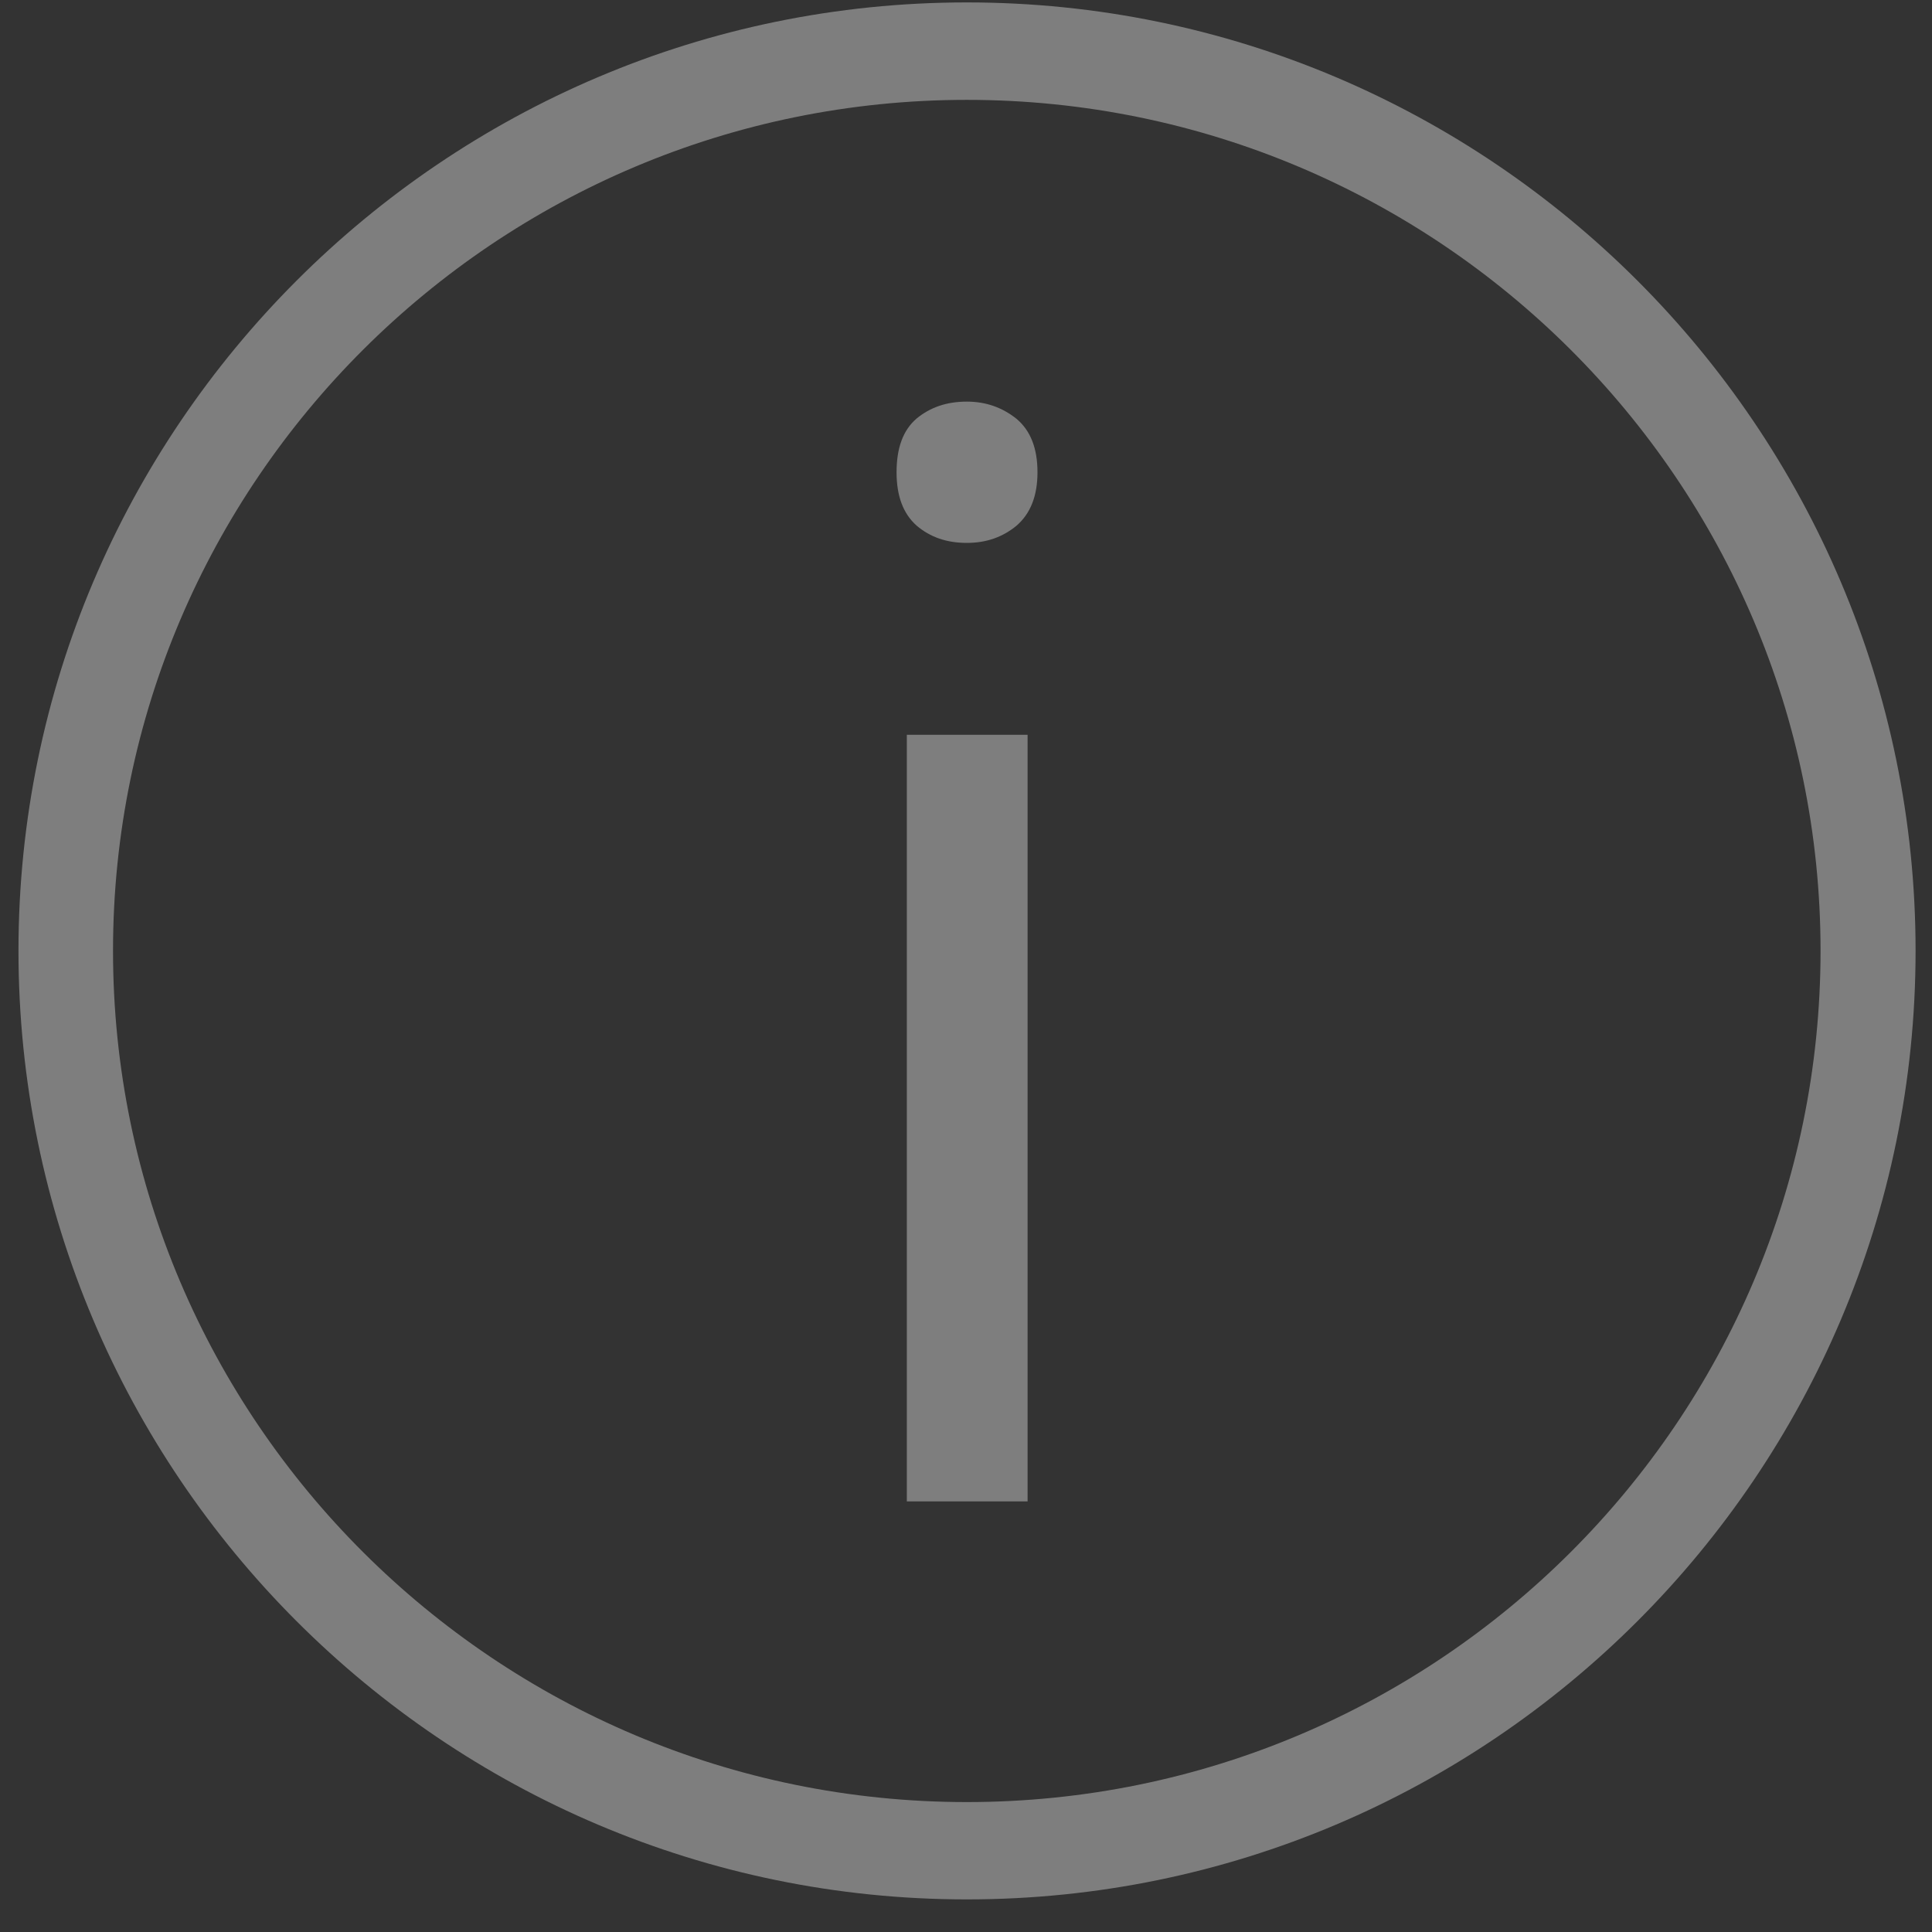 <?xml version="1.0" encoding="UTF-8"?>
<svg width="16px" height="16px" viewBox="0 0 16 16" version="1.1" xmlns="http://www.w3.org/2000/svg" xmlns:xlink="http://www.w3.org/1999/xlink">
    <rect x="0" y="0" width="16" height="16" fill="#333333" stroke="none"/>
    <!-- Generator: Sketch 54.1 (76490) - https://sketchapp.com -->
    <title>Help</title>
    <desc>Created with Sketch.</desc>
    <g id="UI" stroke="none" stroke-width="1" fill="none" fill-rule="evenodd" opacity="0.37">
        <g id="9.1.-Menu-Broker" transform="translate(-24, -646)" fill="#FFFFFF">
            <g id="Menu">
                <g id="Menu-text" transform="translate(0, 156)">
                    <g id="Help" transform="translate(0, 490)">
                        <g transform="translate(24, 0)" id="Help_icon">
                            <g>
                                <g id="Help">
                                    <path d="M7.51,12.434 L8.51,12.434 L8.51,6.085 L7.51,6.085 L7.51,12.434 Z M7.425,3.911 C7.425,3.709 7.479,3.562 7.591,3.466 C7.704,3.373 7.84,3.326 8.007,3.326 C8.167,3.326 8.303,3.376 8.419,3.469 C8.534,3.566 8.592,3.712 8.592,3.911 C8.592,4.107 8.534,4.253 8.419,4.353 C8.303,4.449 8.167,4.496 8.007,4.496 C7.84,4.496 7.704,4.449 7.591,4.353 C7.479,4.253 7.425,4.107 7.425,3.911 L7.425,3.911 Z" id="Fill-250"></path>
                                    <path d="M8.007,0.827 C4.109,0.827 0.936,3.989 0.936,7.874 C0.936,11.762 4.109,14.924 8.007,14.924 C11.908,14.924 15.077,11.762 15.077,7.874 C15.077,3.989 11.908,0.827 8.007,0.827 Z M8.007,15.73 C3.677,15.73 0.153,12.205 0.153,7.874 C0.153,3.546 3.677,0.02 8.007,0.02 C12.34,0.02 15.864,3.546 15.864,7.874 C15.864,12.205 12.34,15.73 8.007,15.73 L8.007,15.73 Z" id="Fill-251"></path>
                                </g>
                            </g>
                        </g>
                    </g>
                </g>
            </g>
        </g>
    </g>
</svg>